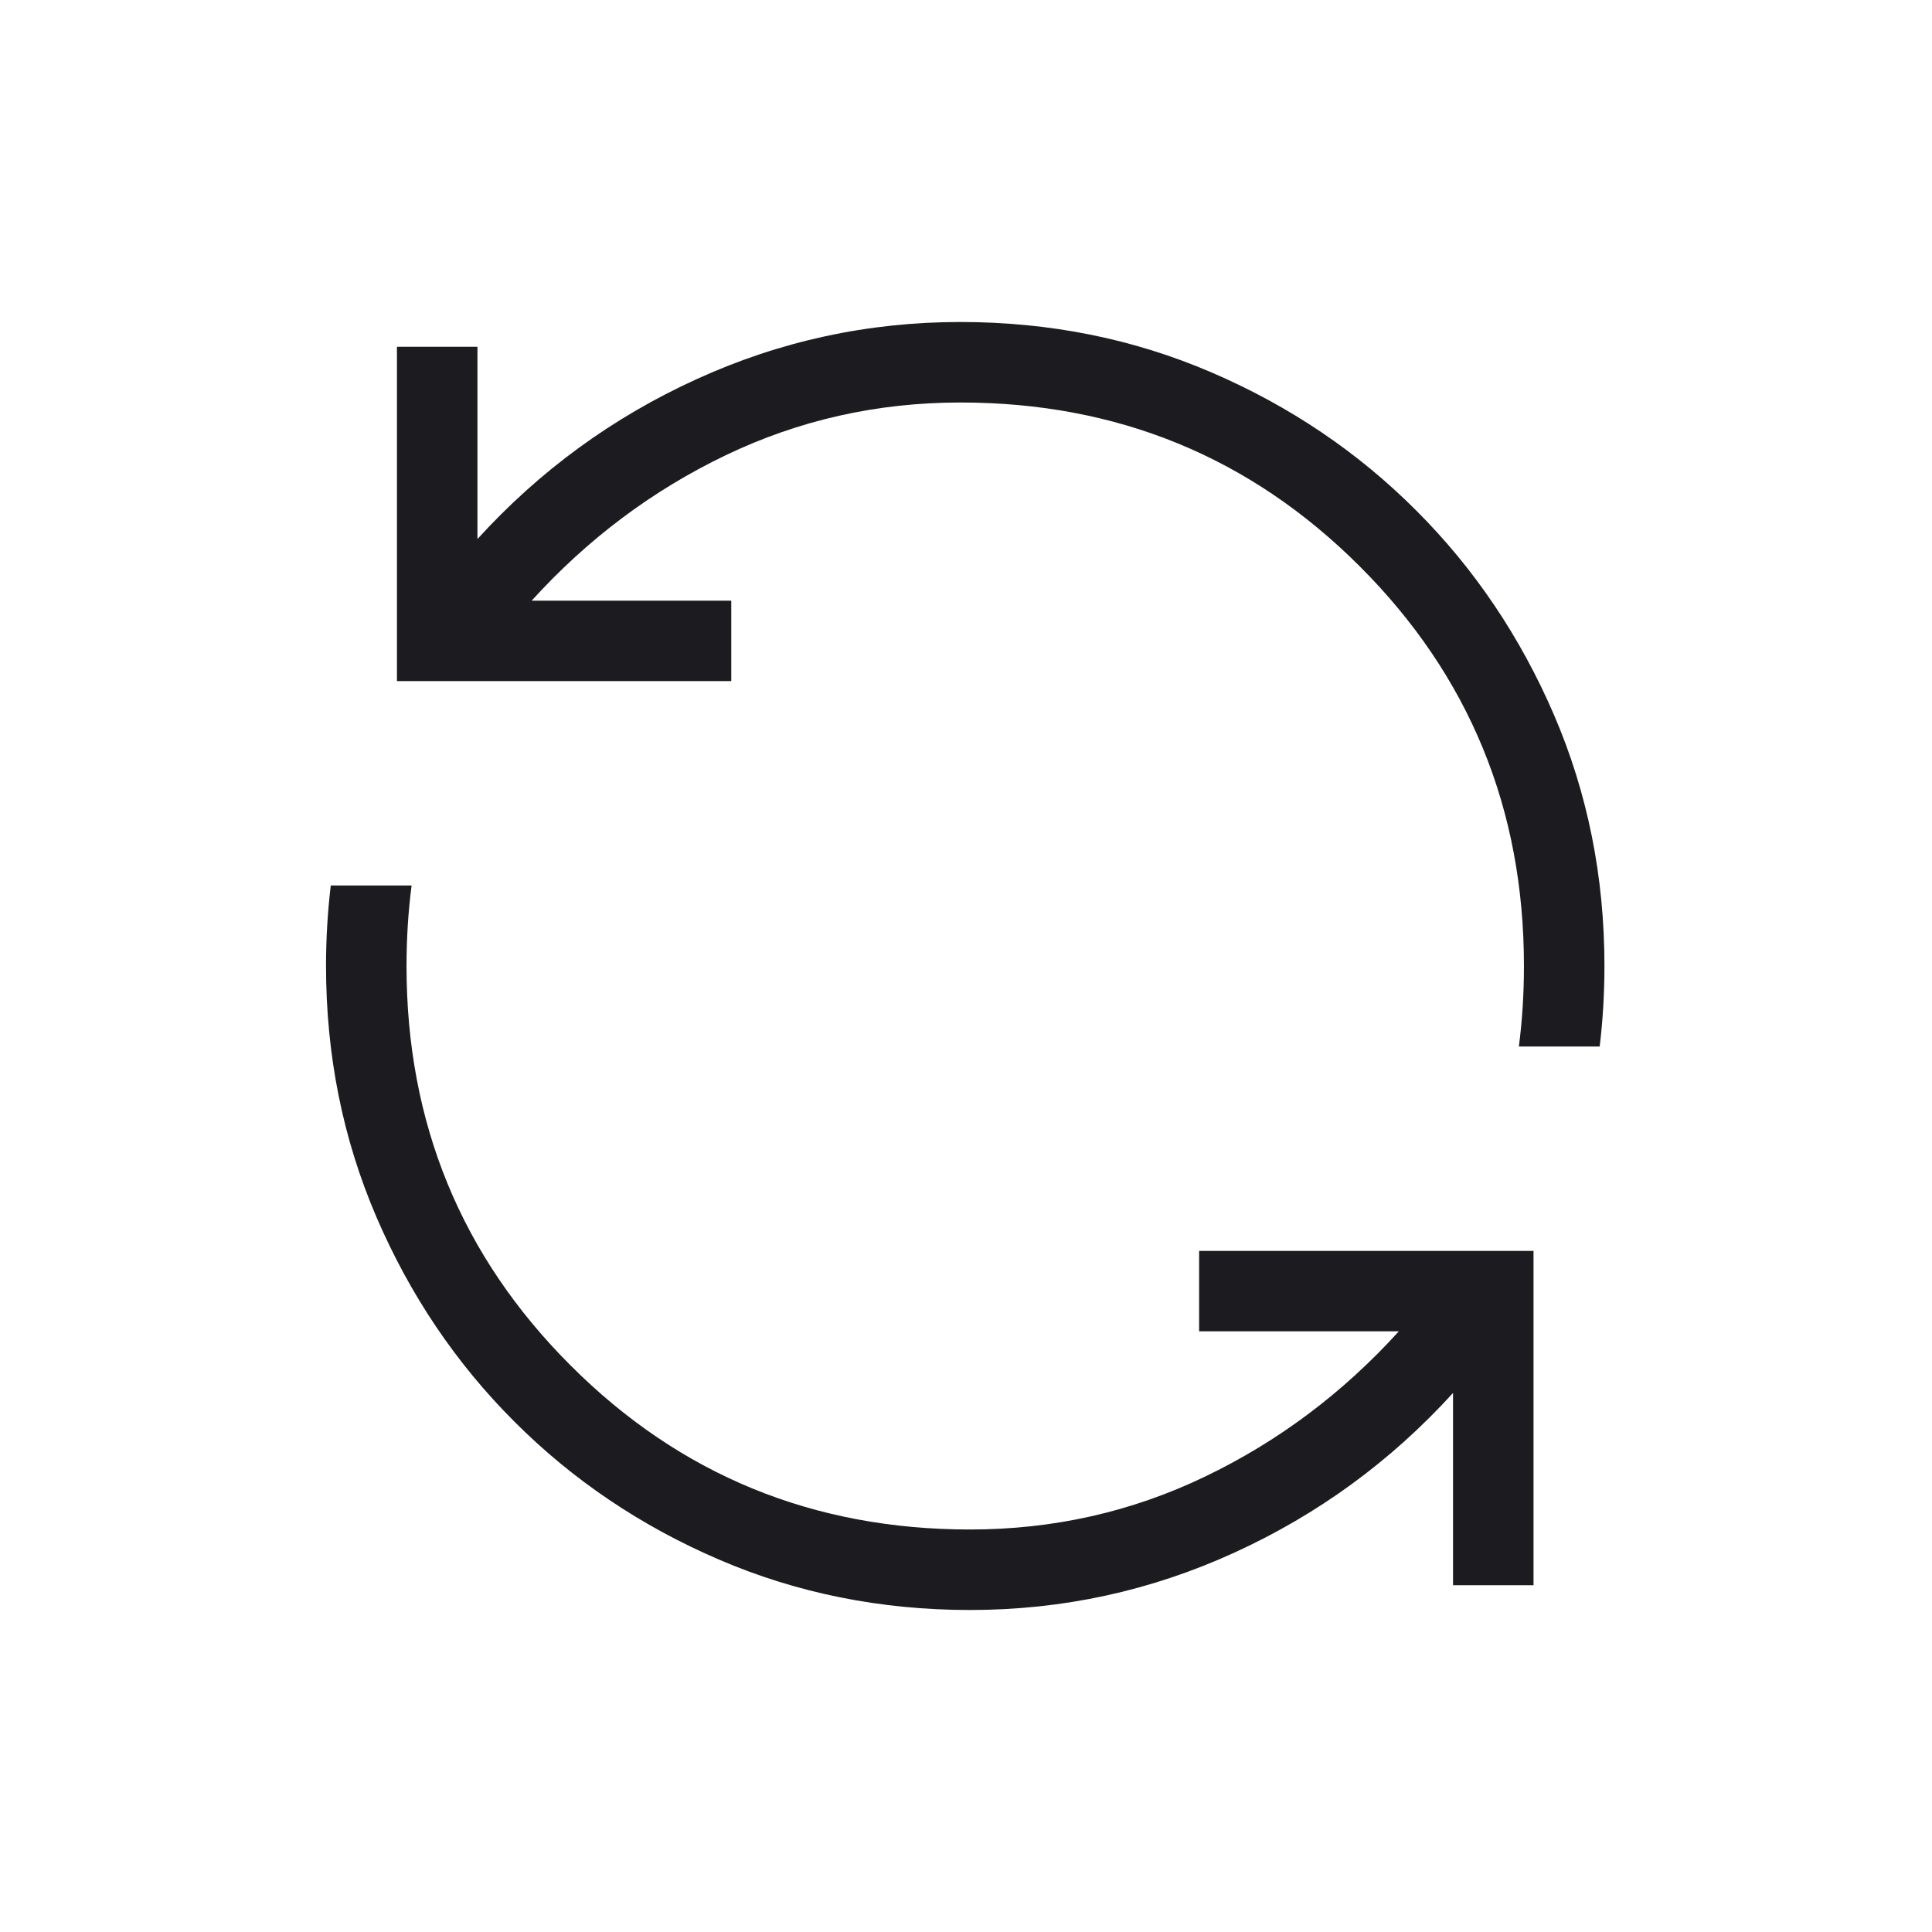 <svg width="24" height="24" viewBox="0 0 24 24" fill="none" xmlns="http://www.w3.org/2000/svg">
<mask id="mask0_403_2118" style="mask-type:alpha" maskUnits="userSpaceOnUse" x="0" y="0" width="24" height="24">
<rect width="24" height="24" fill="#D9D9D9"/>
</mask>
<g mask="url(#mask0_403_2118)">
<path d="M19.981 11C19.981 11 19.981 11 19.981 11L18.969 11C18.969 11 18.969 11 18.969 11L19.981 11Z" fill="#1C1B1F"/>
<path d="M5.113 11H4.109C4.07 11.327 4.05 11.66 4.05 12C4.05 13.109 4.259 14.148 4.676 15.118C5.093 16.088 5.665 16.936 6.39 17.66C7.115 18.386 7.962 18.957 8.932 19.374C9.902 19.791 10.941 20 12.05 20C13.199 20 14.293 19.763 15.332 19.288C16.371 18.814 17.277 18.153 18.05 17.304L18.05 19.692L19.05 19.692V15.539L14.896 15.539L14.896 16.538L17.377 16.538C16.681 17.305 15.878 17.907 14.967 18.344C14.057 18.781 13.085 19 12.05 19C10.1 19 8.446 18.321 7.088 16.962C5.729 15.604 5.05 13.95 5.05 12C5.05 11.658 5.071 11.324 5.113 11Z" fill="#1C1B1F"/>
<path d="M4 13C4 13 4 13 4 13L5.011 13C5.011 13 5.011 13 5.011 13L4 13Z" fill="#1C1B1F"/>
<path d="M18.868 13L19.872 13C19.911 12.673 19.931 12.34 19.931 12C19.931 10.891 19.722 9.852 19.305 8.882C18.887 7.912 18.316 7.064 17.591 6.34C16.866 5.614 16.019 5.043 15.049 4.626C14.079 4.209 13.04 4 11.931 4C10.782 4 9.688 4.237 8.649 4.712C7.61 5.186 6.704 5.847 5.931 6.696L5.931 4.308L4.931 4.308L4.931 8.461L9.084 8.461L9.084 7.462L6.604 7.462C7.3 6.695 8.103 6.093 9.013 5.656C9.924 5.219 10.896 5 11.931 5C13.881 5 15.535 5.679 16.893 7.037C18.252 8.396 18.931 10.05 18.931 12C18.931 12.342 18.91 12.676 18.868 13Z" fill="#1C1B1F"/>
</g>
</svg>
